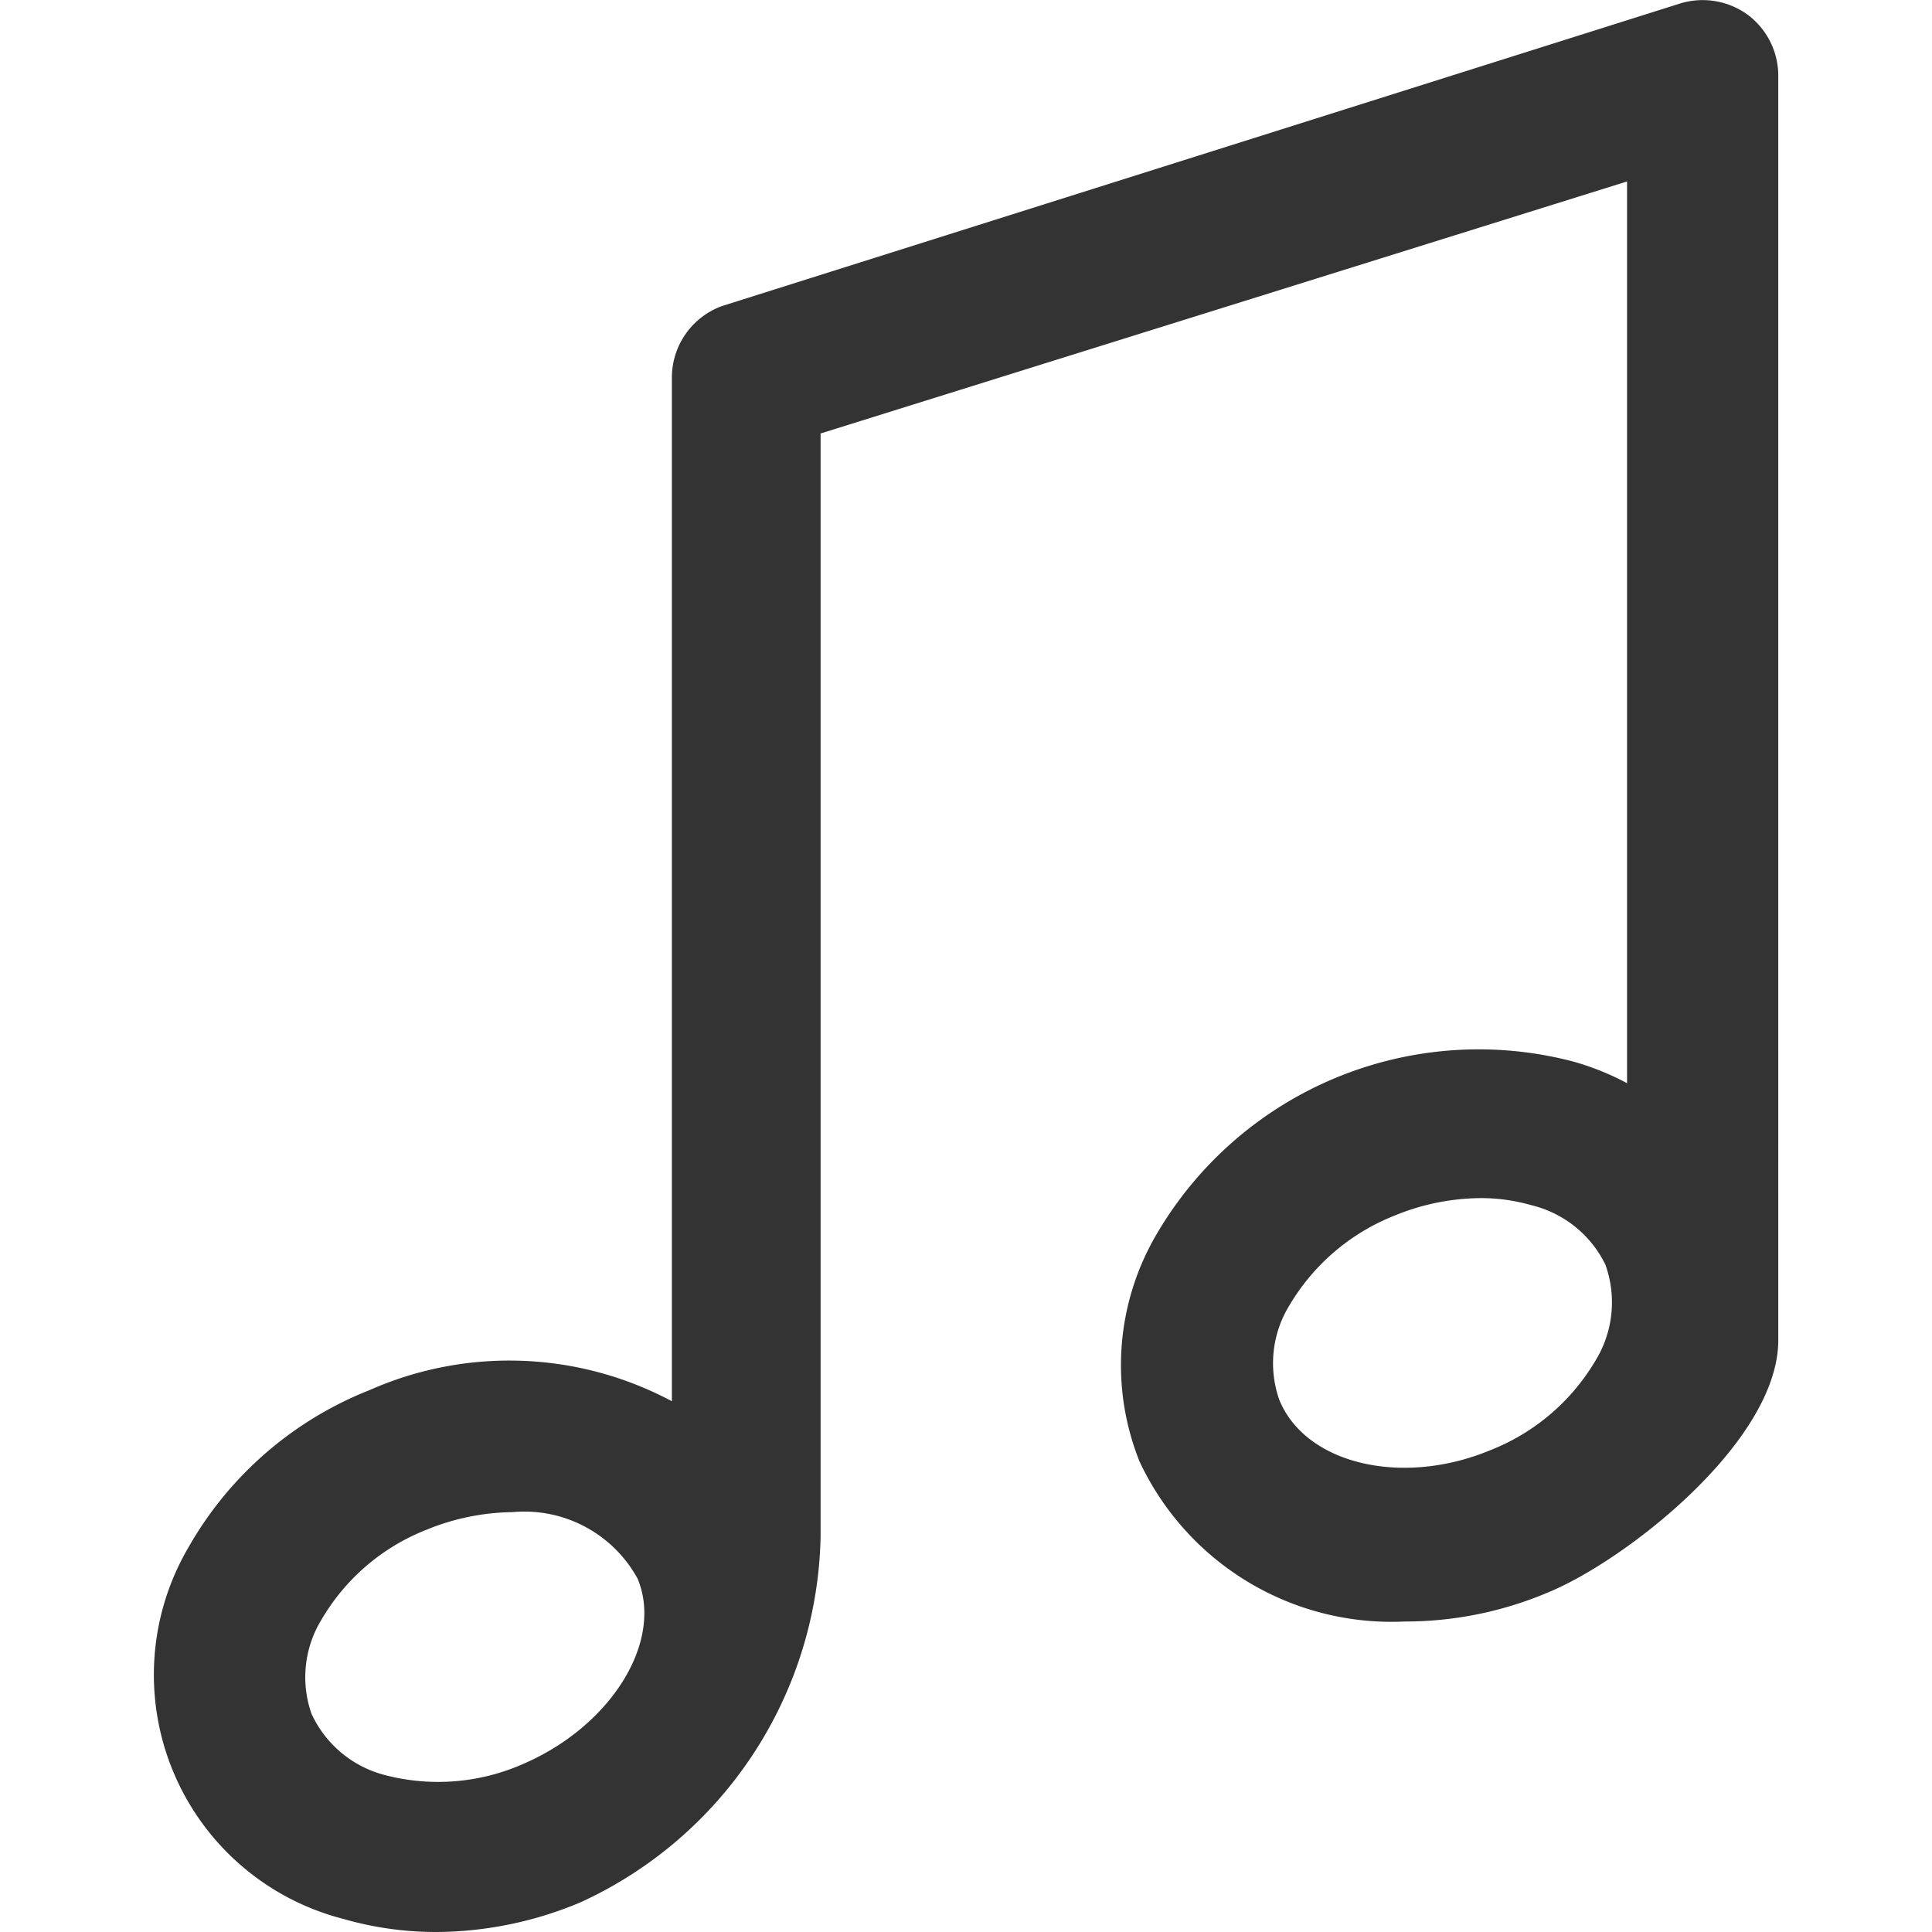 <?xml version="1.0" standalone="no"?><!DOCTYPE svg PUBLIC "-//W3C//DTD SVG 1.1//EN" "http://www.w3.org/Graphics/SVG/1.1/DTD/svg11.dtd"><svg class="icon" width="200px" height="200.00px" viewBox="0 0 1024 1024" version="1.1" xmlns="http://www.w3.org/2000/svg"><path fill="#333333" d="M926.222 7.747a40.607 40.607 0 0 0-35.799-5.877l-507.592 160.292a40.34 40.34 0 0 0-26.715 38.203v542.322a183 183 0 0 0-160.292-5.877 191.015 191.015 0 0 0-95.641 82.818 133.577 133.577 0 0 0 81.749 197.427 177.657 177.657 0 0 0 49.156 6.946 199.029 199.029 0 0 0 76.673-15.762 217.997 217.997 0 0 0 127.165-193.419V229.752l427.446-133.577v477.938a142.126 142.126 0 0 0-28.585-11.488 197.694 197.694 0 0 0-220.669 91.367 137.05 137.05 0 0 0-9.083 120.753 147.469 147.469 0 0 0 140.523 84.688 193.954 193.954 0 0 0 76.139-15.495c41.409-17.098 121.822-80.146 121.822-133.577V40.073a40.34 40.34 0 0 0-16.296-32.326zM277.038 935.038a111.403 111.403 0 0 1-72.666 5.877A59.041 59.041 0 0 1 165.101 908.322a58.507 58.507 0 0 1 5.343-49.958 111.67 111.67 0 0 1 55.568-47.553A123.692 123.692 0 0 1 271.695 801.461a68.391 68.391 0 0 1 66.254 35.264c13.892 33.394-14.159 78.276-60.911 98.313z m568.503-213.723a112.472 112.472 0 0 1-55.568 47.286c-46.752 19.502-98.045 7.48-111.937-26.715a58.507 58.507 0 0 1 5.343-49.958 113.006 113.006 0 0 1 55.568-47.553 121.822 121.822 0 0 1 45.95-9.35 96.442 96.442 0 0 1 26.715 3.74 59.041 59.041 0 0 1 39.272 31.524 59.041 59.041 0 0 1-5.343 51.026z" /></svg>
